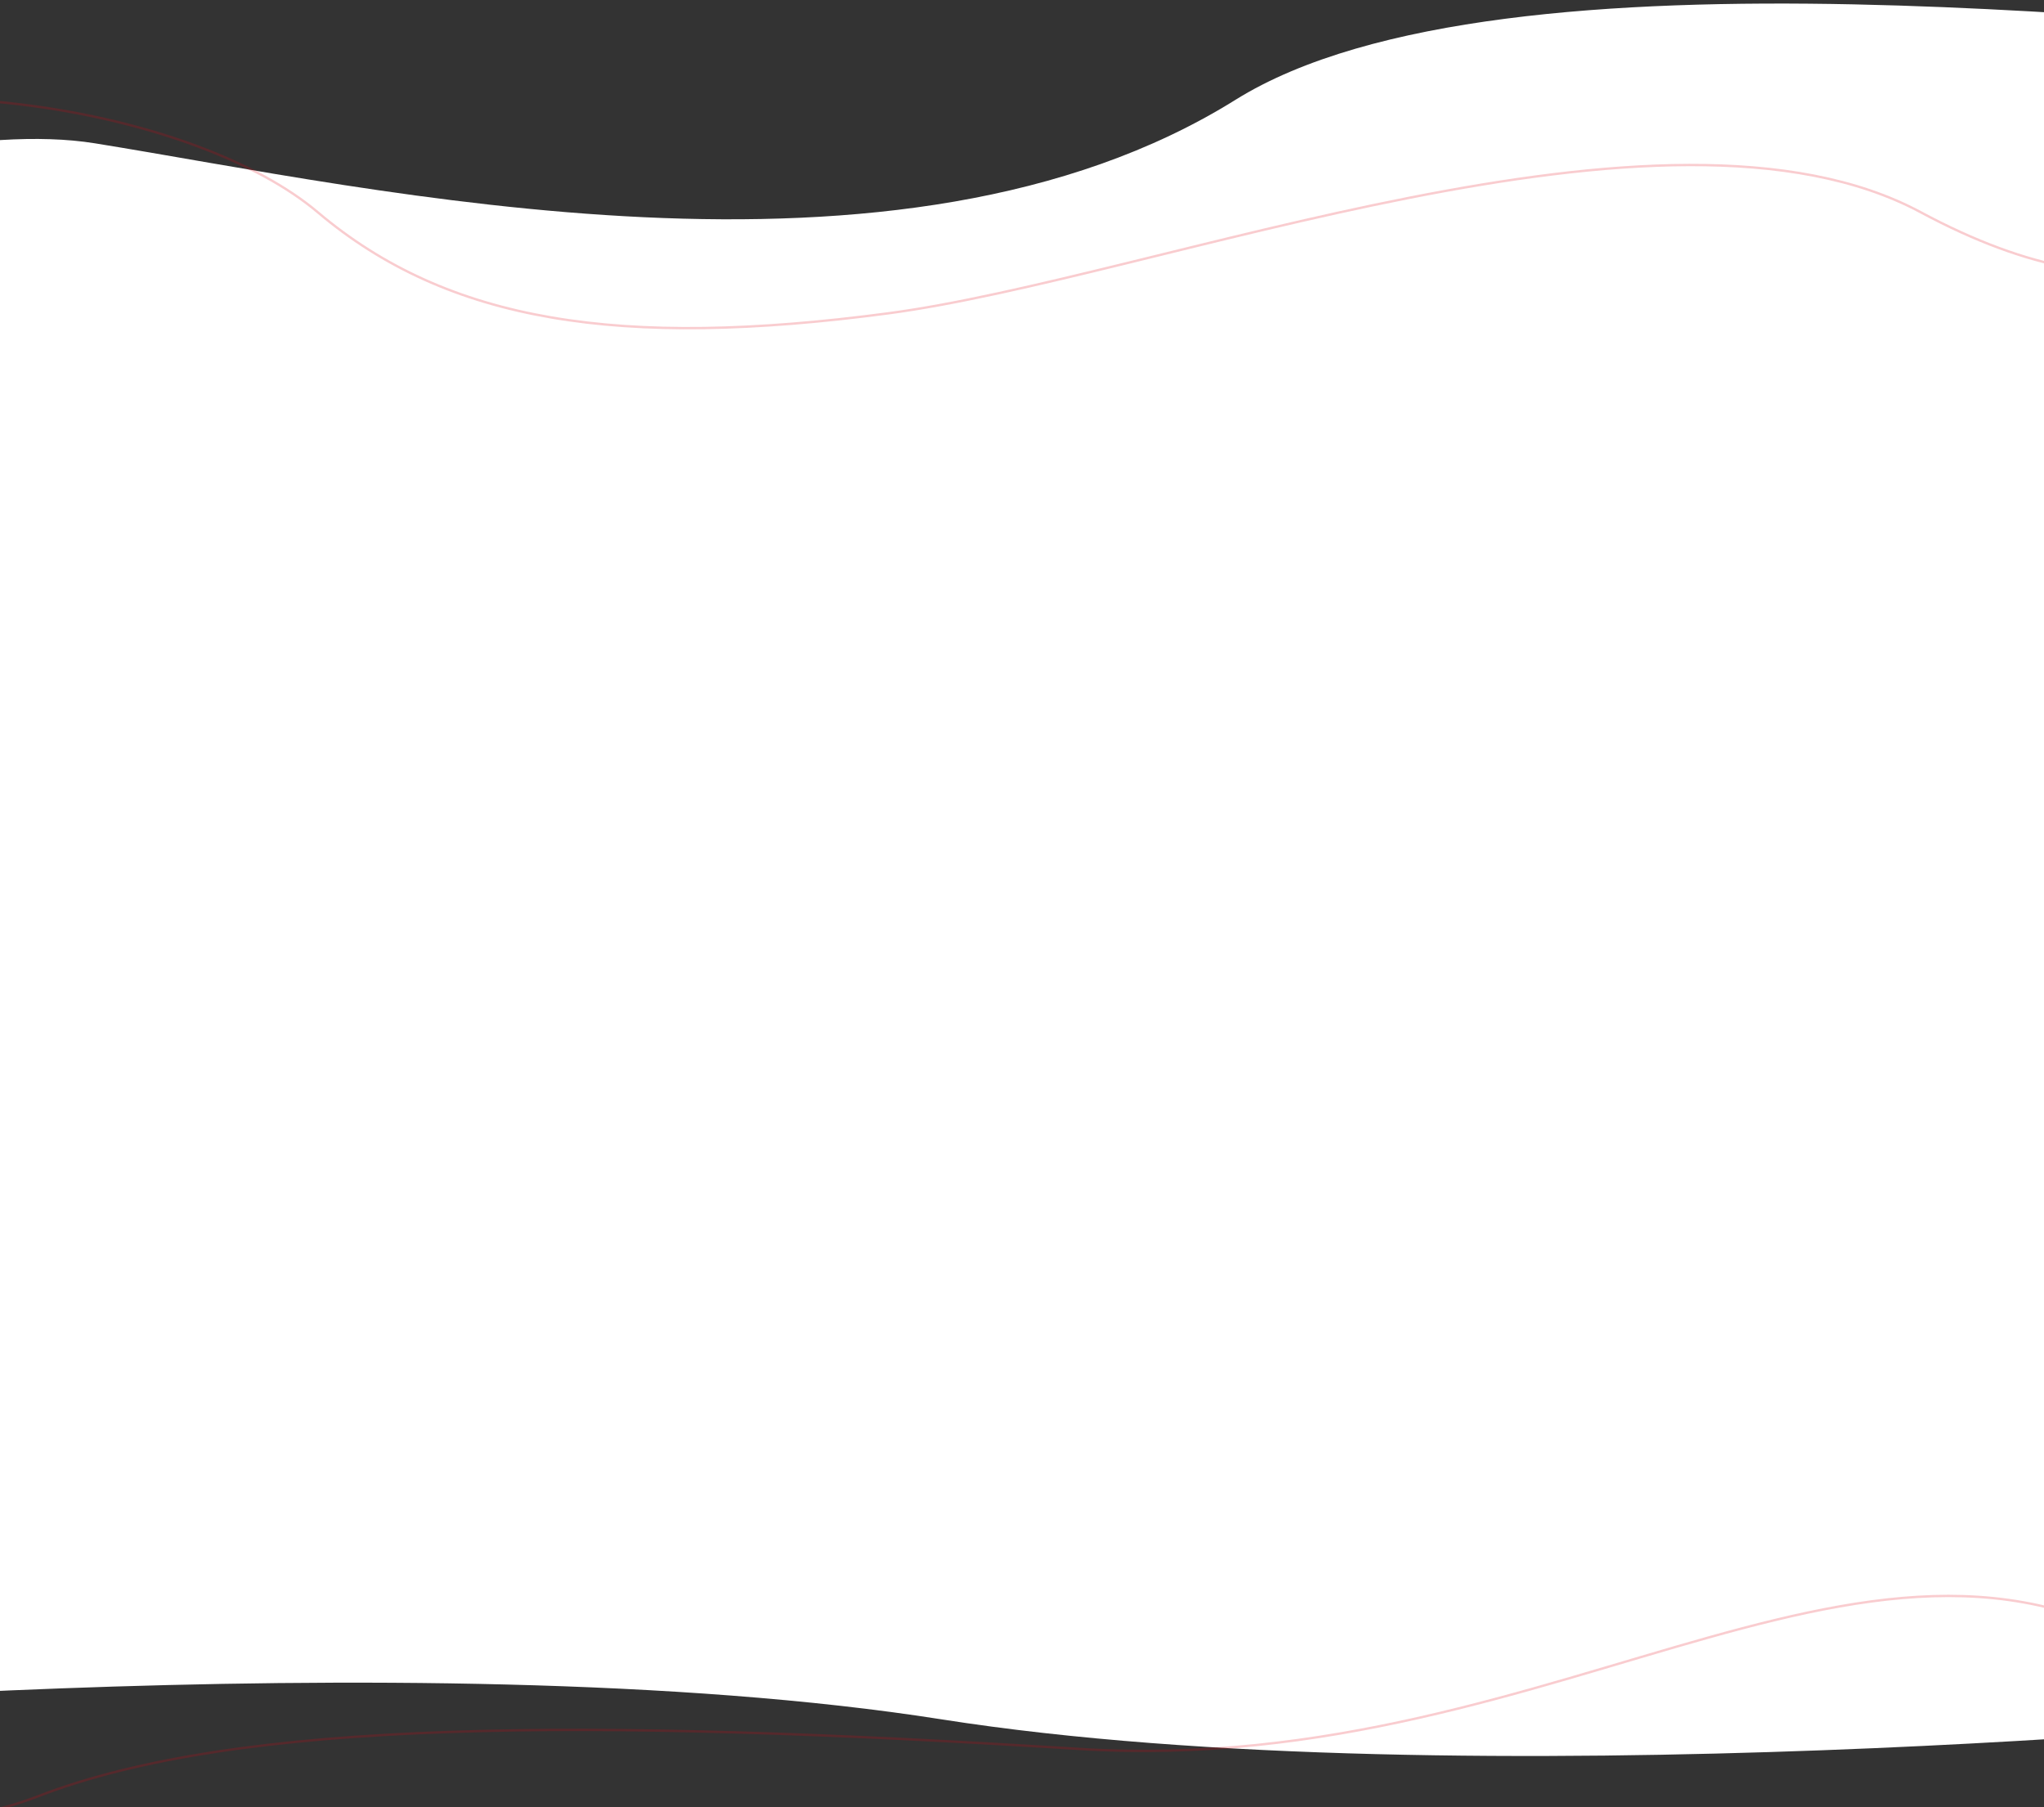 <svg width="1724" height="1524" viewBox="0 0 1724 1524" fill="none" xmlns="http://www.w3.org/2000/svg">
<rect x="0" y="0" width="1724" height="1524" fill="#333333" stroke="none"/>
<g clip-path="url(#clip0_481_1152)">
<path d="M1042 84.221C1269.2 -57.482 1867 28.63 2059 31.793L1948 1450.07C1948 1450.07 1236 1519.66 794 1450.07C352 1380.49 -360 1450.07 -360 1450.07L-617 338.604C-505 256.367 -108.8 90.495 80 120.86C316 158.816 758 261.349 1042 84.221Z" fill="white"/>
<path d="M-264 118.273C-93.826 46.273 166.174 93.001 268 179.001C378.034 271.933 522.903 294.273 749.077 264.273C975.251 234.273 1404 63.001 1620 179.001C1712.88 228.883 1786.68 239.12 1846 223.112" stroke="#E3000F" stroke-opacity="0.2" stroke-width="2"/>
<path d="M-632 1475.02C-354 1553.02 -92 1563 32 1515C200.815 1449.65 494 1449.02 910 1475.02C1326 1501.02 1596 1217.02 1854 1419.02" stroke="#E3000F" stroke-opacity="0.2" stroke-width="2"/>
</g>
<defs>
<clipPath id="clip0_481_1152">
<rect width="1724" height="1524" fill="white"/>
</clipPath>
</defs>
</svg>
